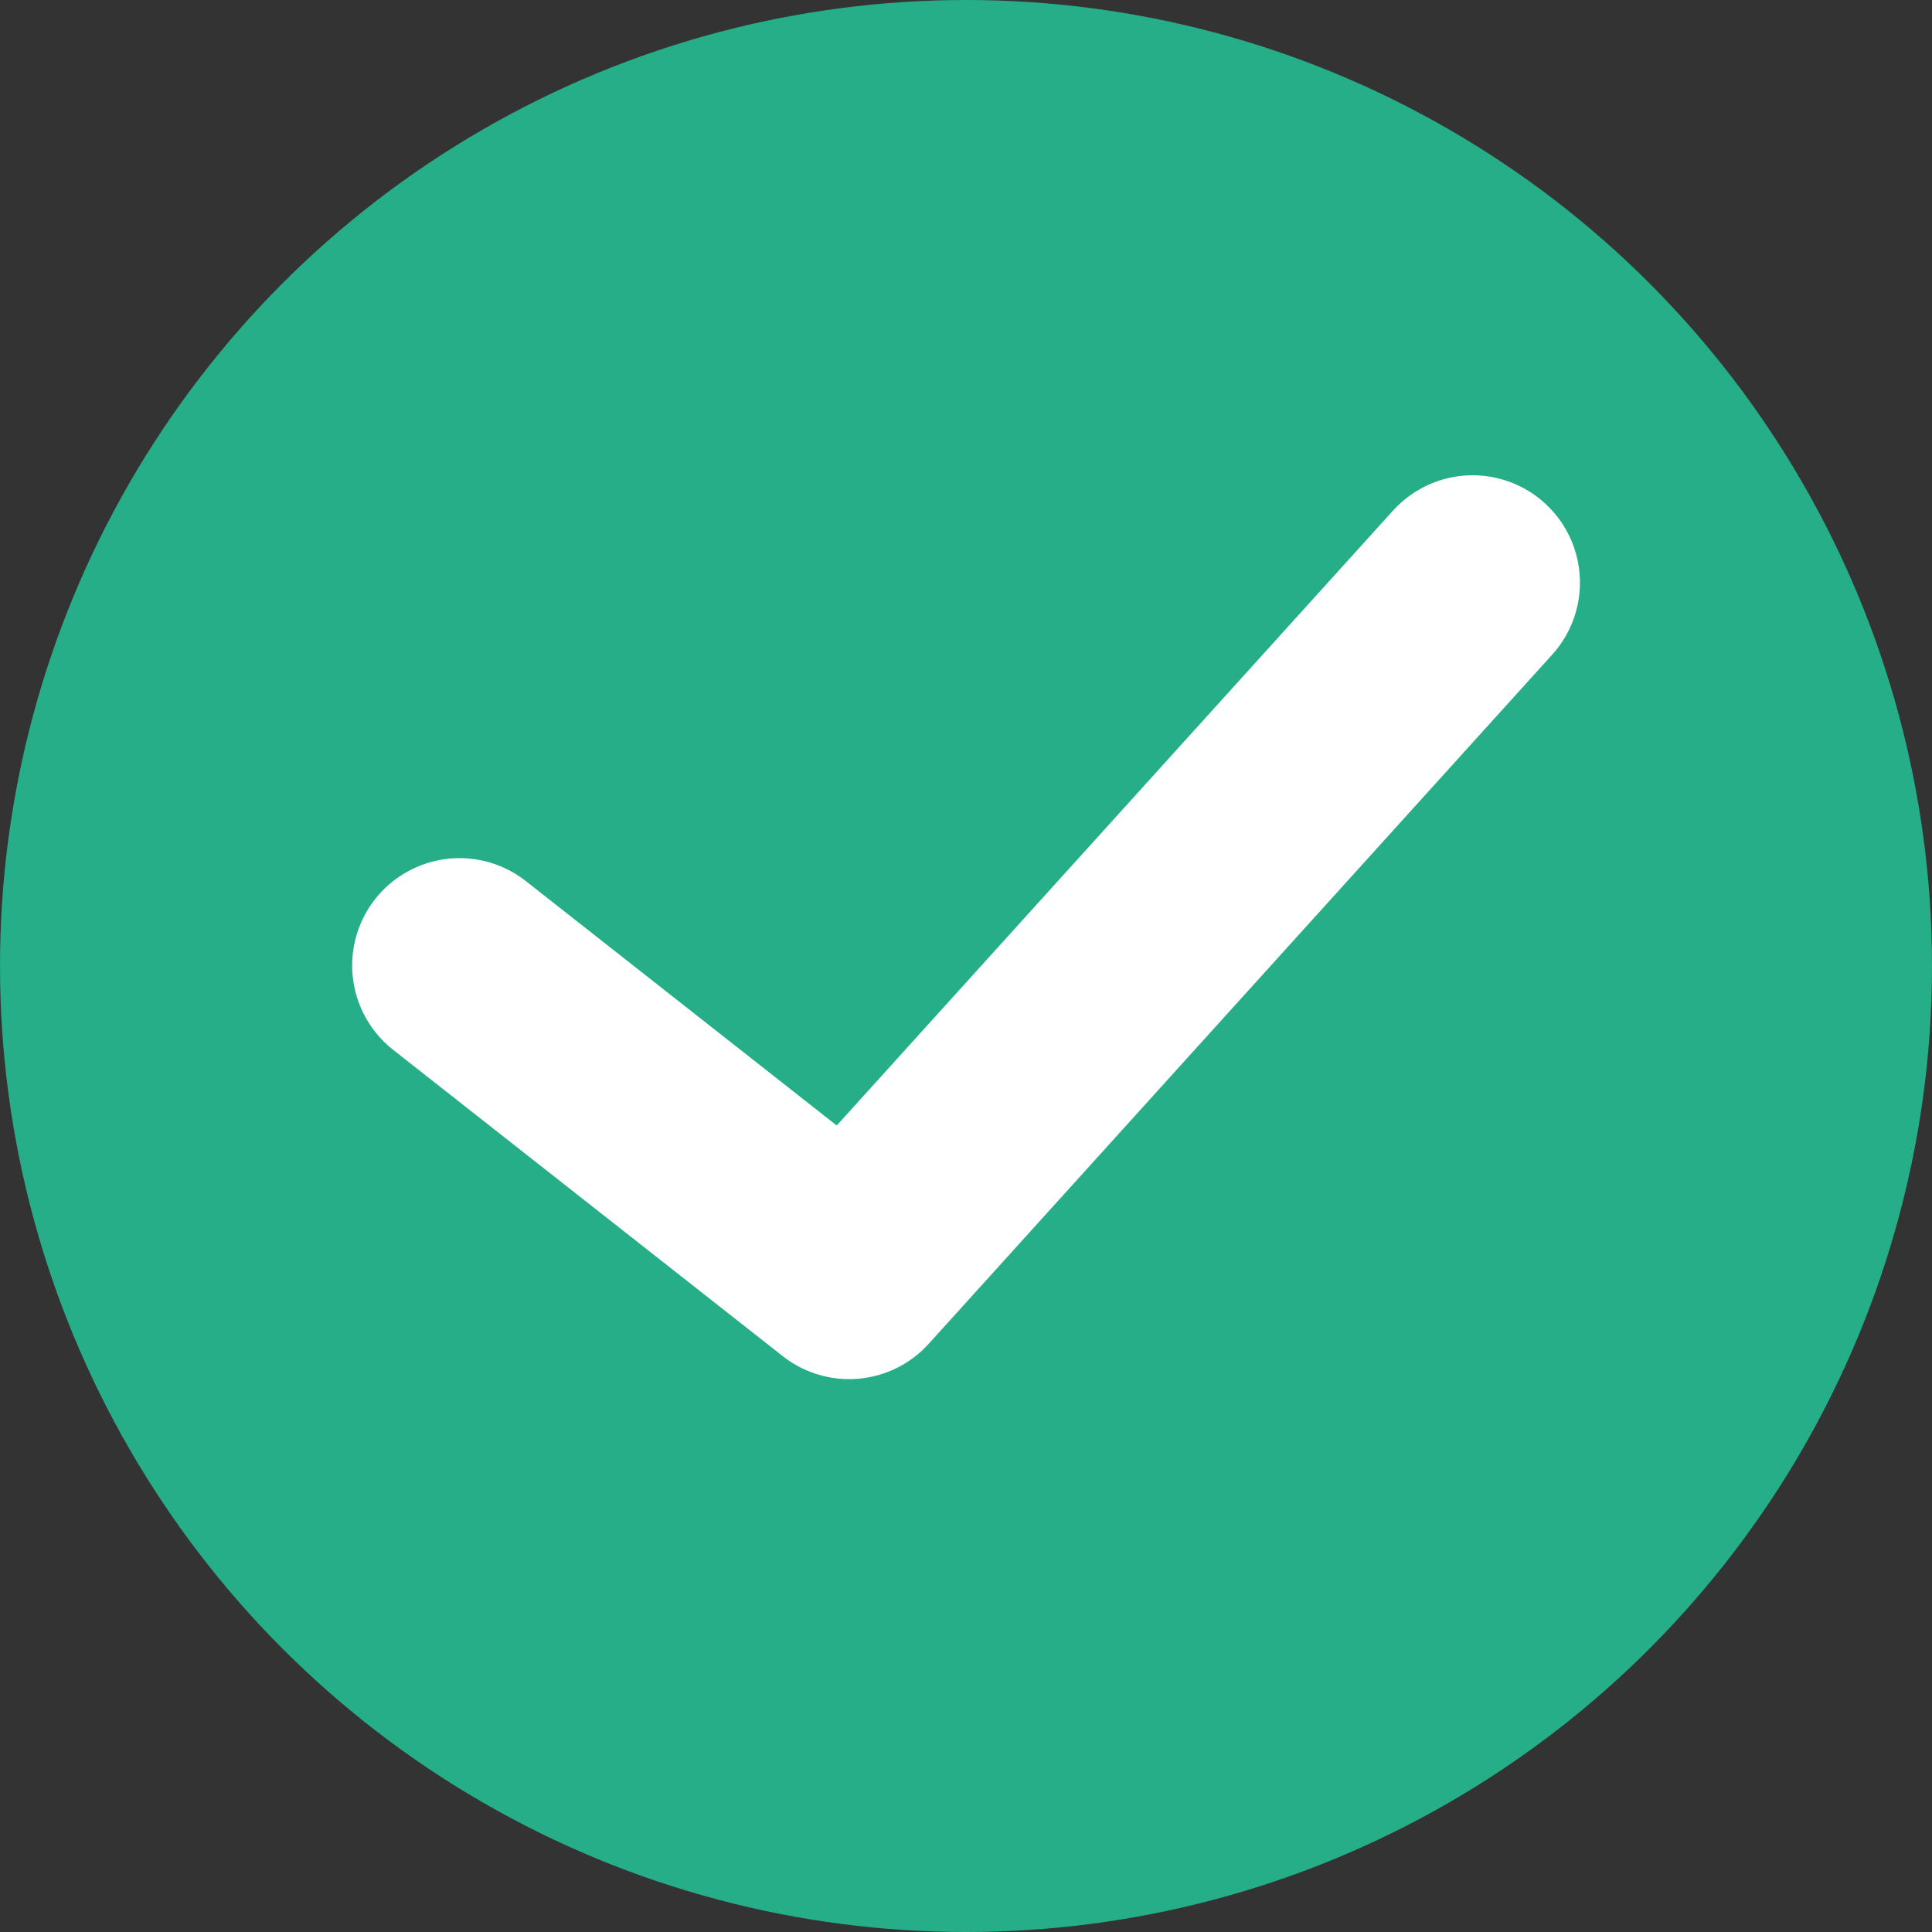 <svg xmlns="http://www.w3.org/2000/svg" width="18" height="18" viewBox="0 0 18 18">
  <rect x="0" y="0" width="18" height="18" fill="#333333" stroke="none"/>
  <g id="Group_1" data-name="Group 1" transform="translate(-94.082 -48.082)">
    <circle id="Ellipse_1" data-name="Ellipse 1" cx="9" cy="9" r="9" transform="translate(94.082 48.082)" fill="#25ae88"/>
    <path id="Path_3" data-name="Path 3" d="M21.439,15,15.63,21.421,12,18.567" transform="translate(86.363 38.51)" fill="none" stroke="#fff" stroke-linecap="round" stroke-linejoin="round" stroke-miterlimit="10" stroke-width="2"/>
  </g>
</svg>
